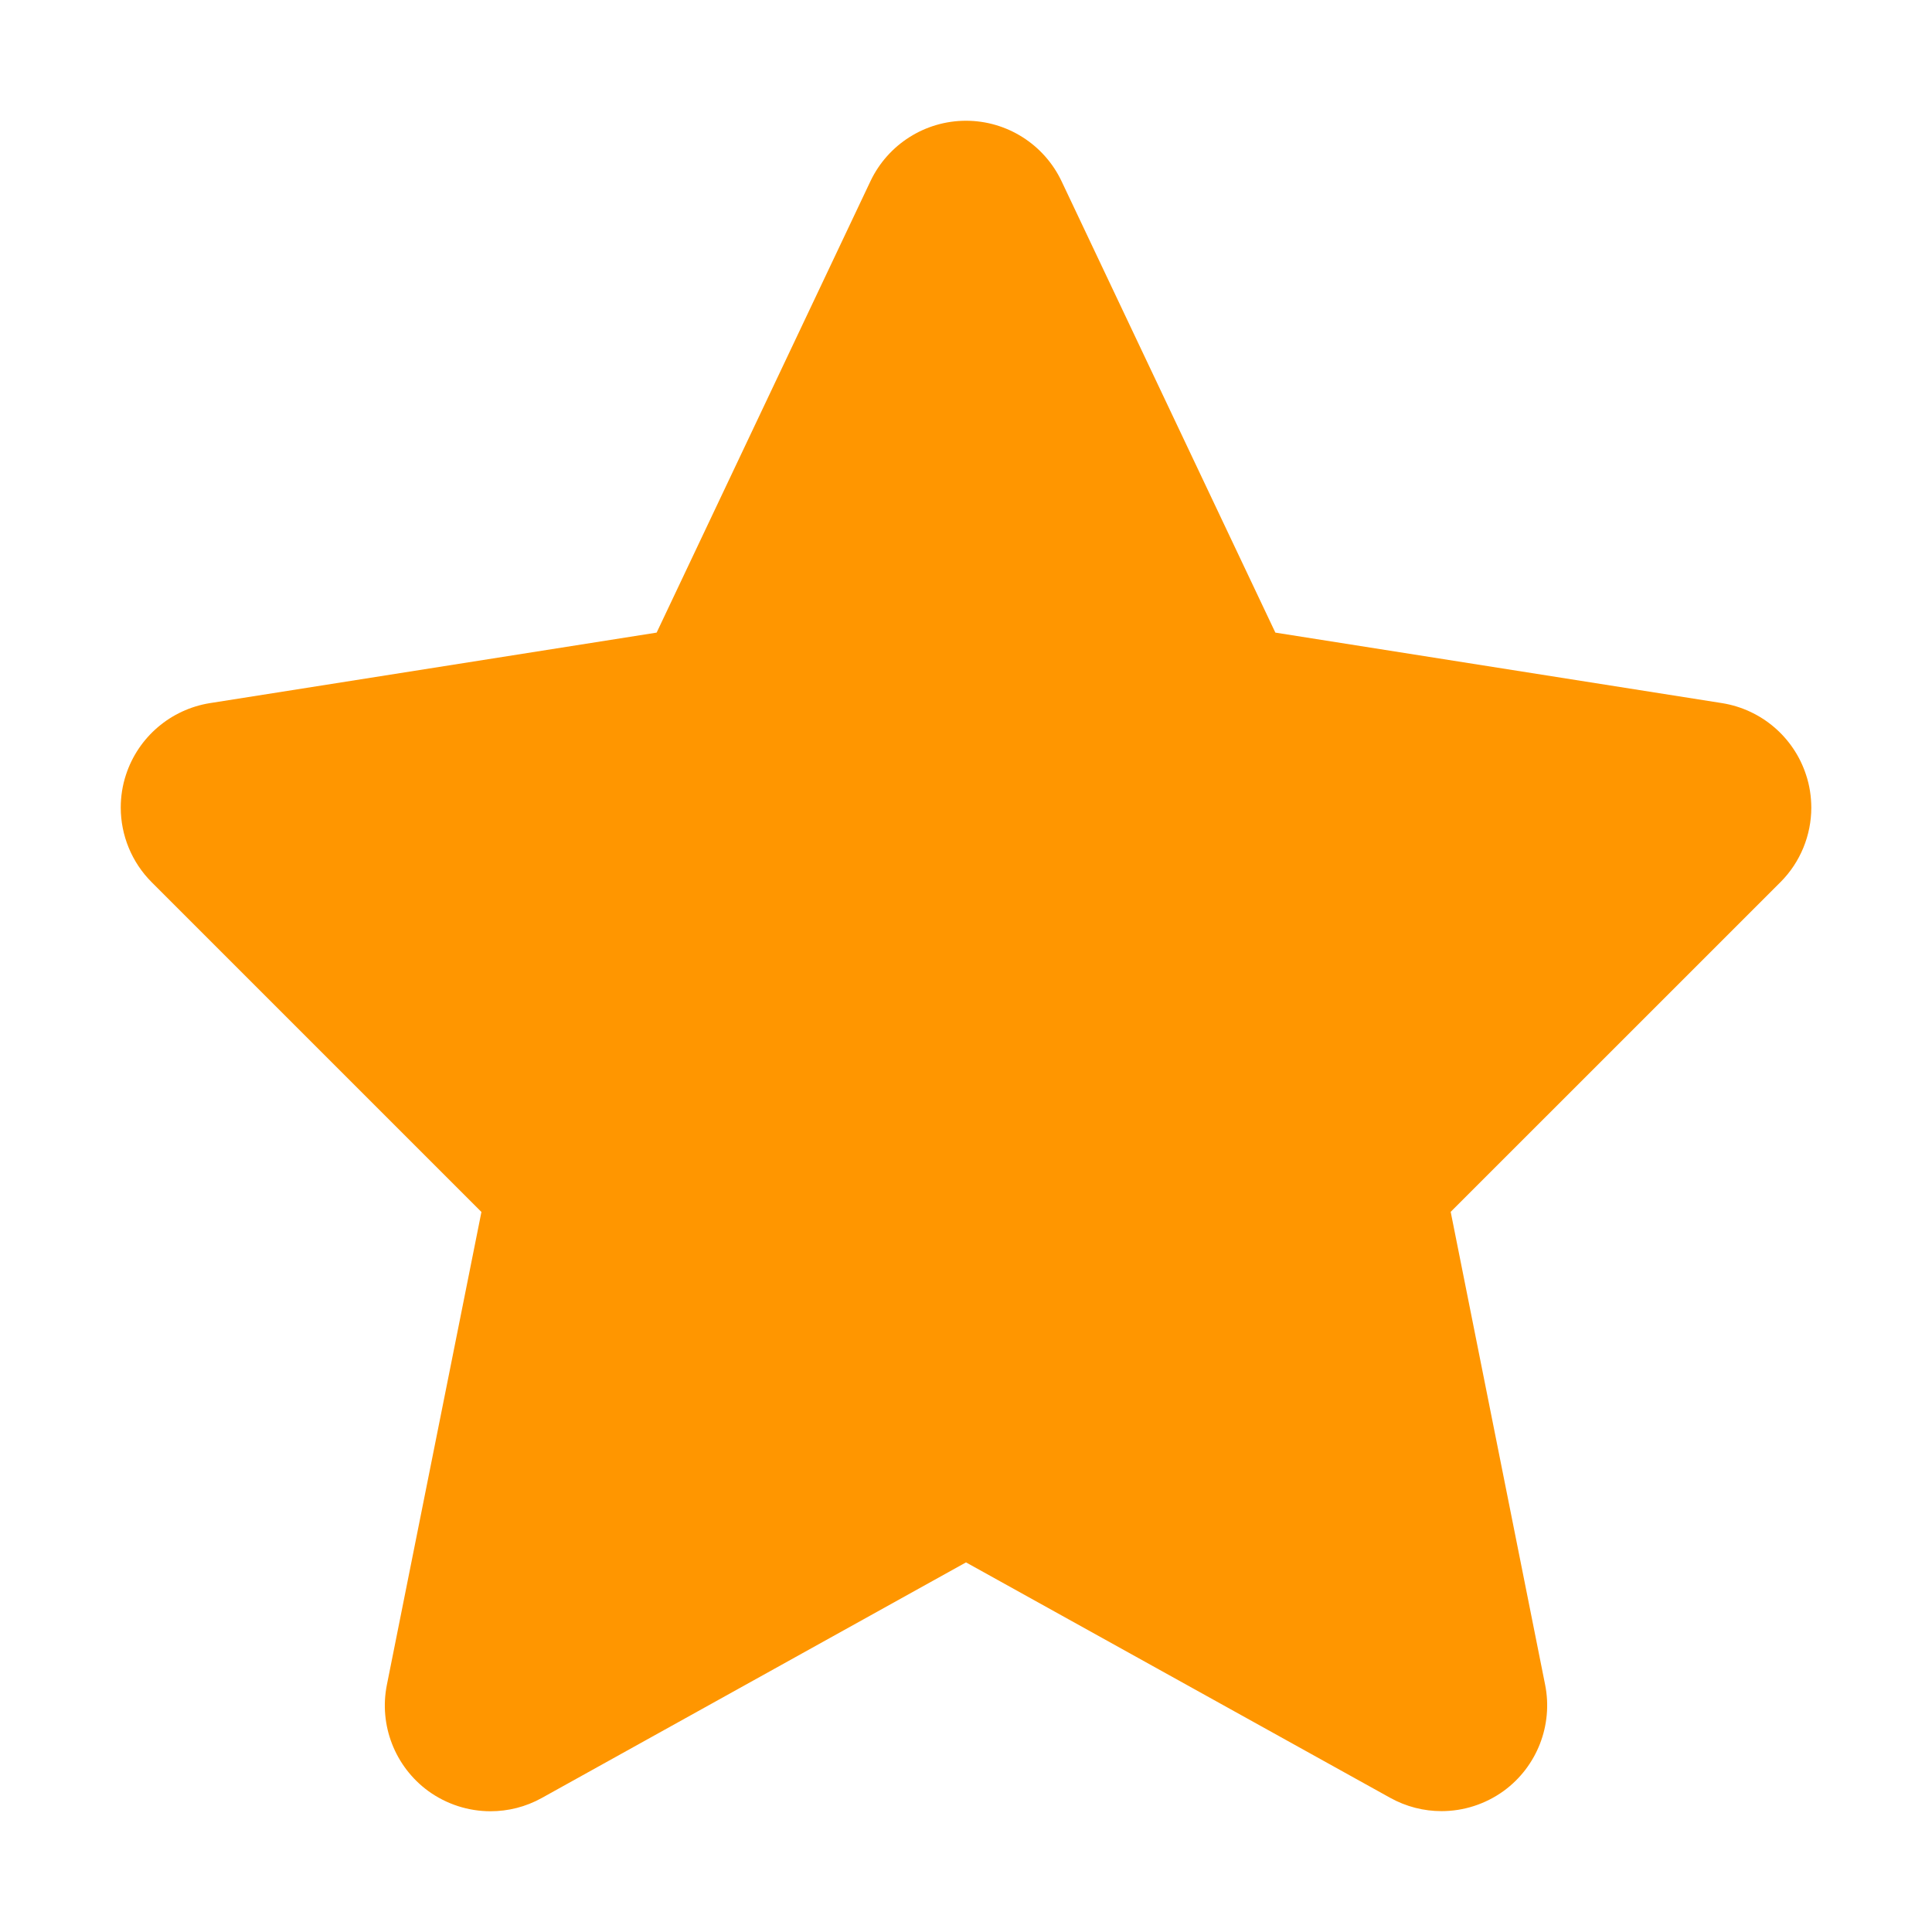 <?xml version="1.0" encoding="utf-8"?>
<!-- Generator: Adobe Illustrator 16.0.0, SVG Export Plug-In . SVG Version: 6.00 Build 0)  -->
<!DOCTYPE svg PUBLIC "-//W3C//DTD SVG 1.1//EN" "http://www.w3.org/Graphics/SVG/1.1/DTD/svg11.dtd">
<svg version="1.1" id="图层_1" xmlns="http://www.w3.org/2000/svg" xmlns:xlink="http://www.w3.org/1999/xlink" x="0px" y="0px"
	 width="32px" height="32px" viewBox="0 0 32 32" enable-background="new 0 0 32 32" xml:space="preserve">
<path fill="#FF9600" d="M29.914,12.834c-0.204-0.626-0.742-1.084-1.391-1.188l-7.399-1.168L17.582,3C17.292,2.39,16.676,2,16,2
	s-1.292,0.39-1.582,1l-3.542,7.478l-7.4,1.168c-0.648,0.104-1.186,0.562-1.39,1.188C2.028,13.01,2,13.194,2,13.376
	c0,0.456,0.18,0.904,0.512,1.236l5.462,5.462l-1.566,7.832c-0.134,0.668,0.134,1.355,0.684,1.758C7.398,29.886,7.76,30,8.124,30
	c0.292,0,0.584-0.072,0.85-0.22L16,25.878l7.025,3.899c0.267,0.148,0.557,0.221,0.851,0.221c0.364,0,0.726-0.114,1.032-0.336
	c0.55-0.402,0.818-1.09,0.684-1.758l-1.564-7.832l5.463-5.462c0.33-0.33,0.51-0.778,0.51-1.234
	C30,13.194,29.973,13.01,29.914,12.834z"/>
</svg>
